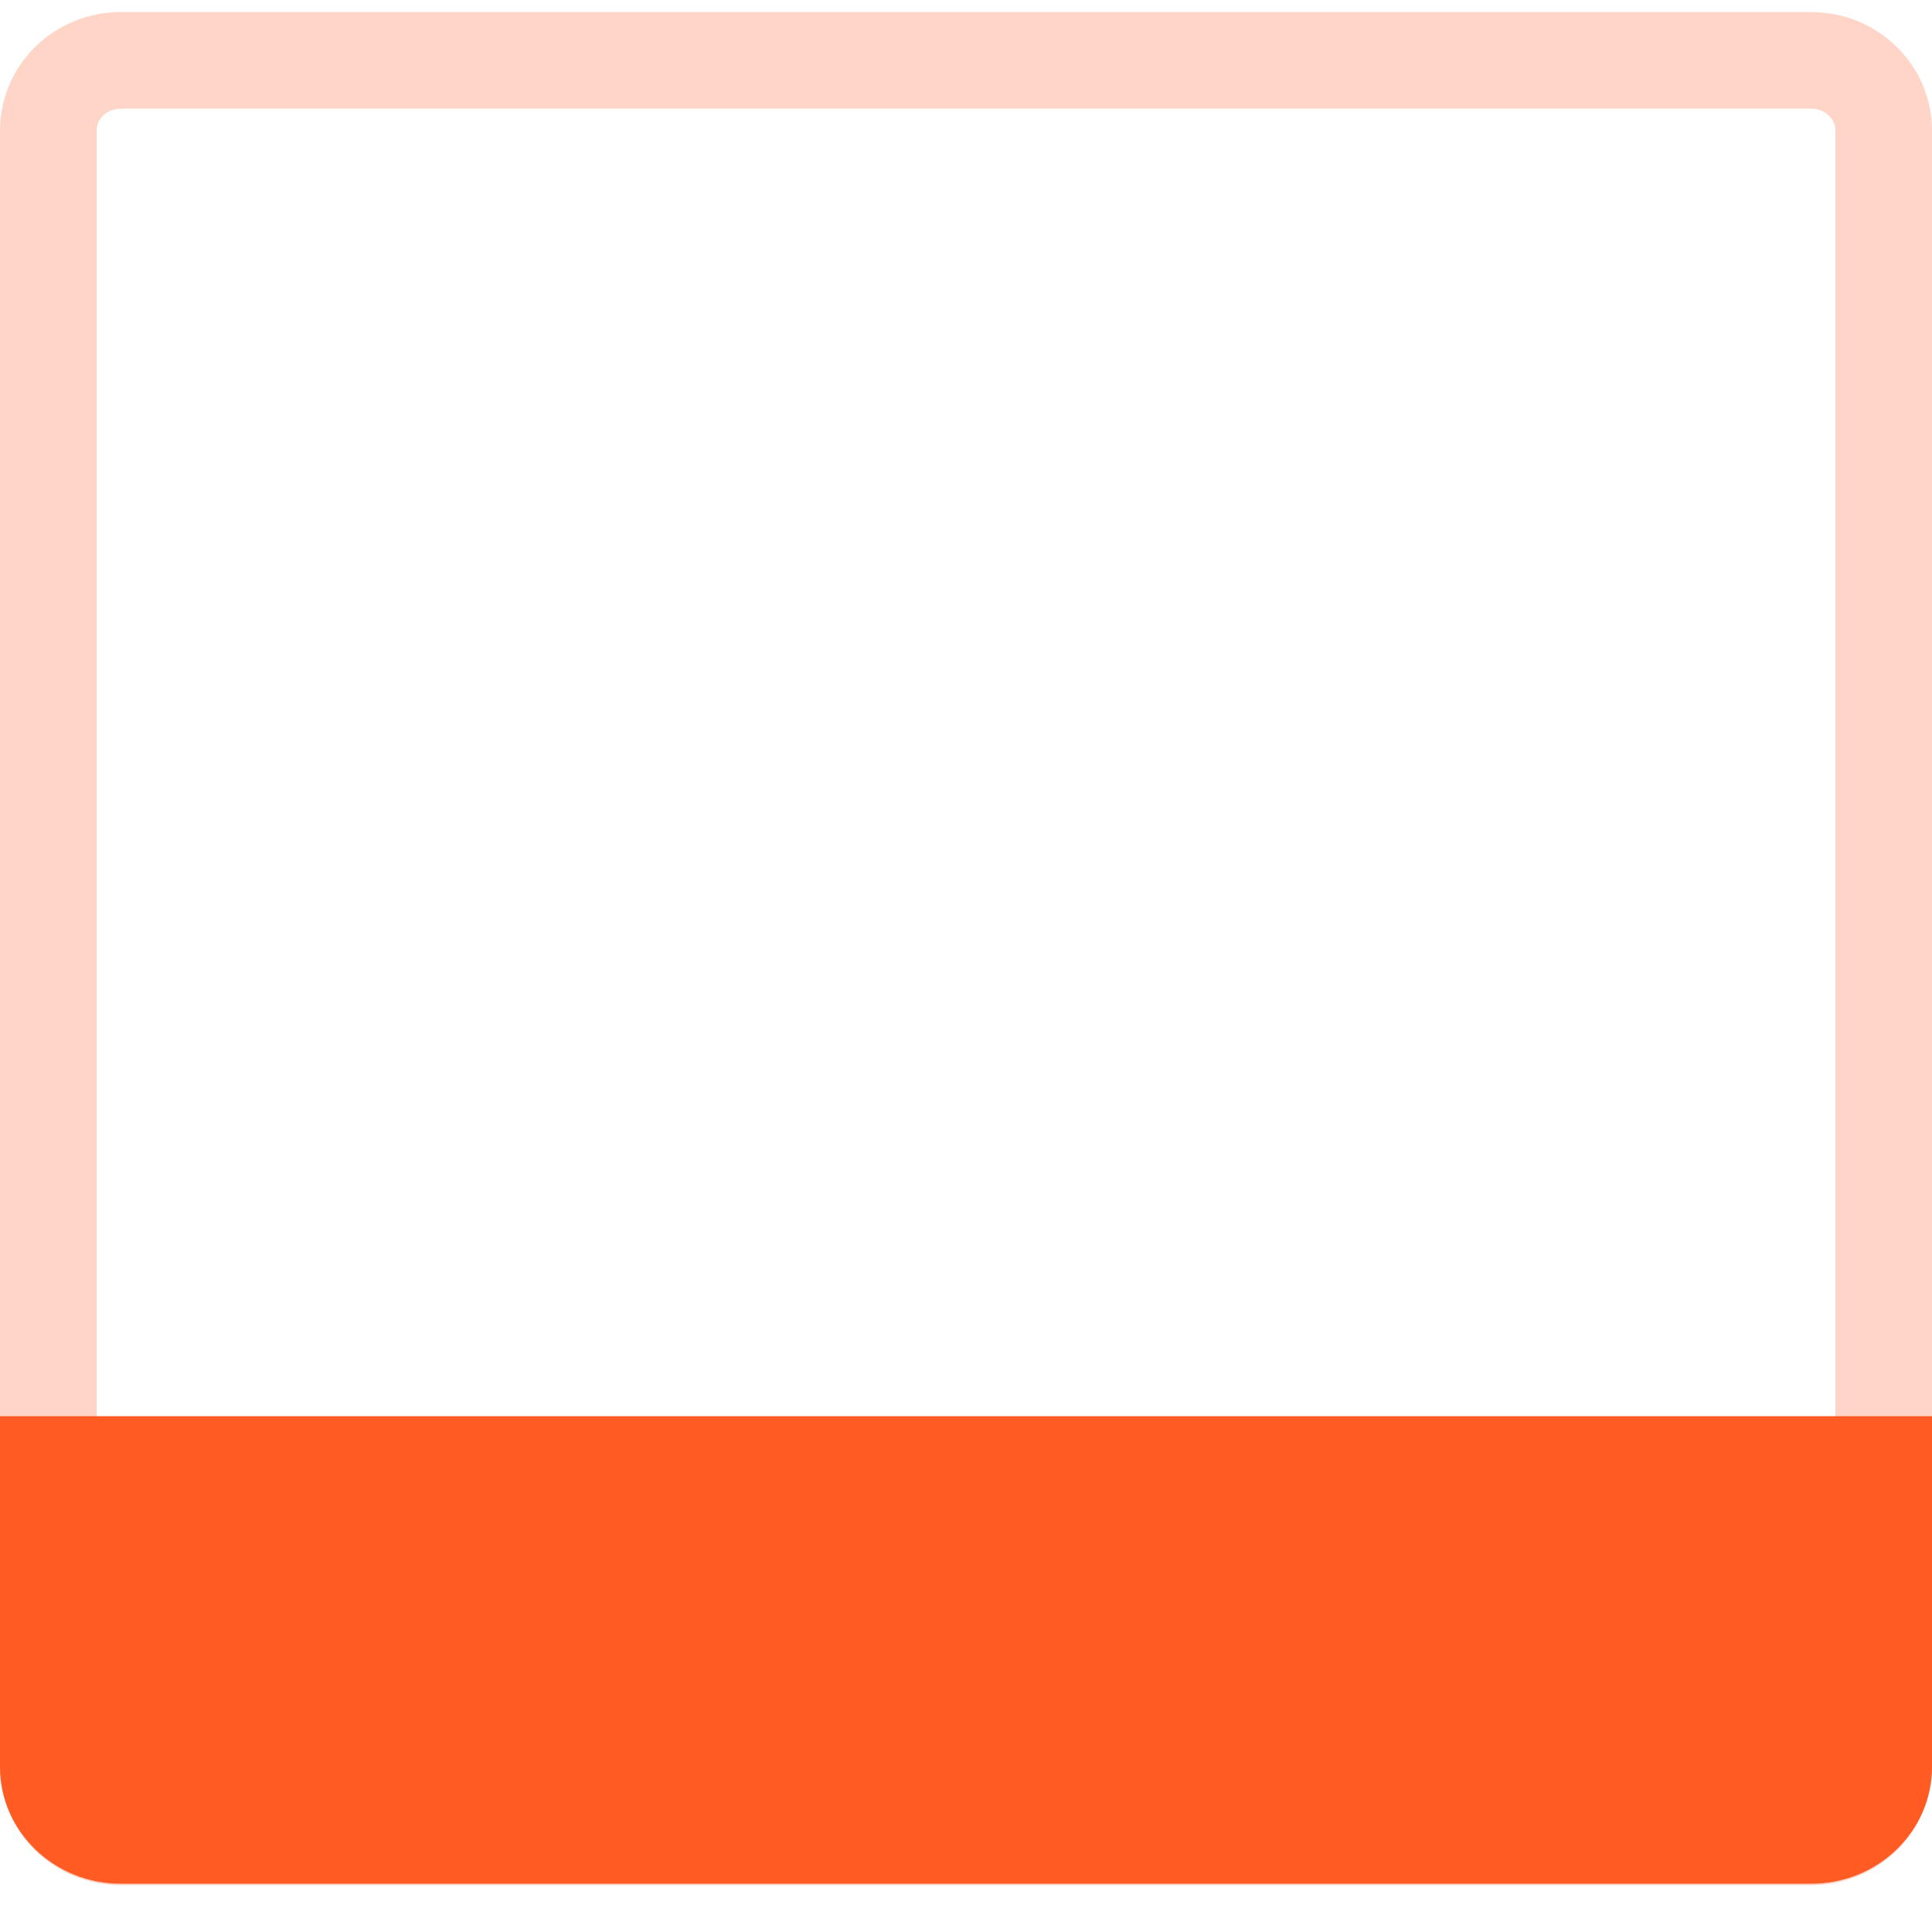 <svg width="32" height="32" viewBox="0 0 32 32" fill="none" xmlns="http://www.w3.org/2000/svg">
<path d="M2 30.425L30 30.425C30.663 30.425 31.2 29.905 31.2 29.264L31.2 2.161C31.2 1.52 30.663 1 30 1L2 1C1.337 1 0.8 1.52 0.8 2.161L0.8 29.264C0.8 29.905 1.337 30.425 2 30.425Z" stroke="#FF5B22" stroke-opacity="0.25" stroke-width="1.6"/>
<path d="M32 29.264C32 30.333 31.105 31.2 30 31.2H2C0.895 31.2 0 30.333 0 29.264V23.456H32V29.264Z" fill="#FF5B22"/>
</svg>
